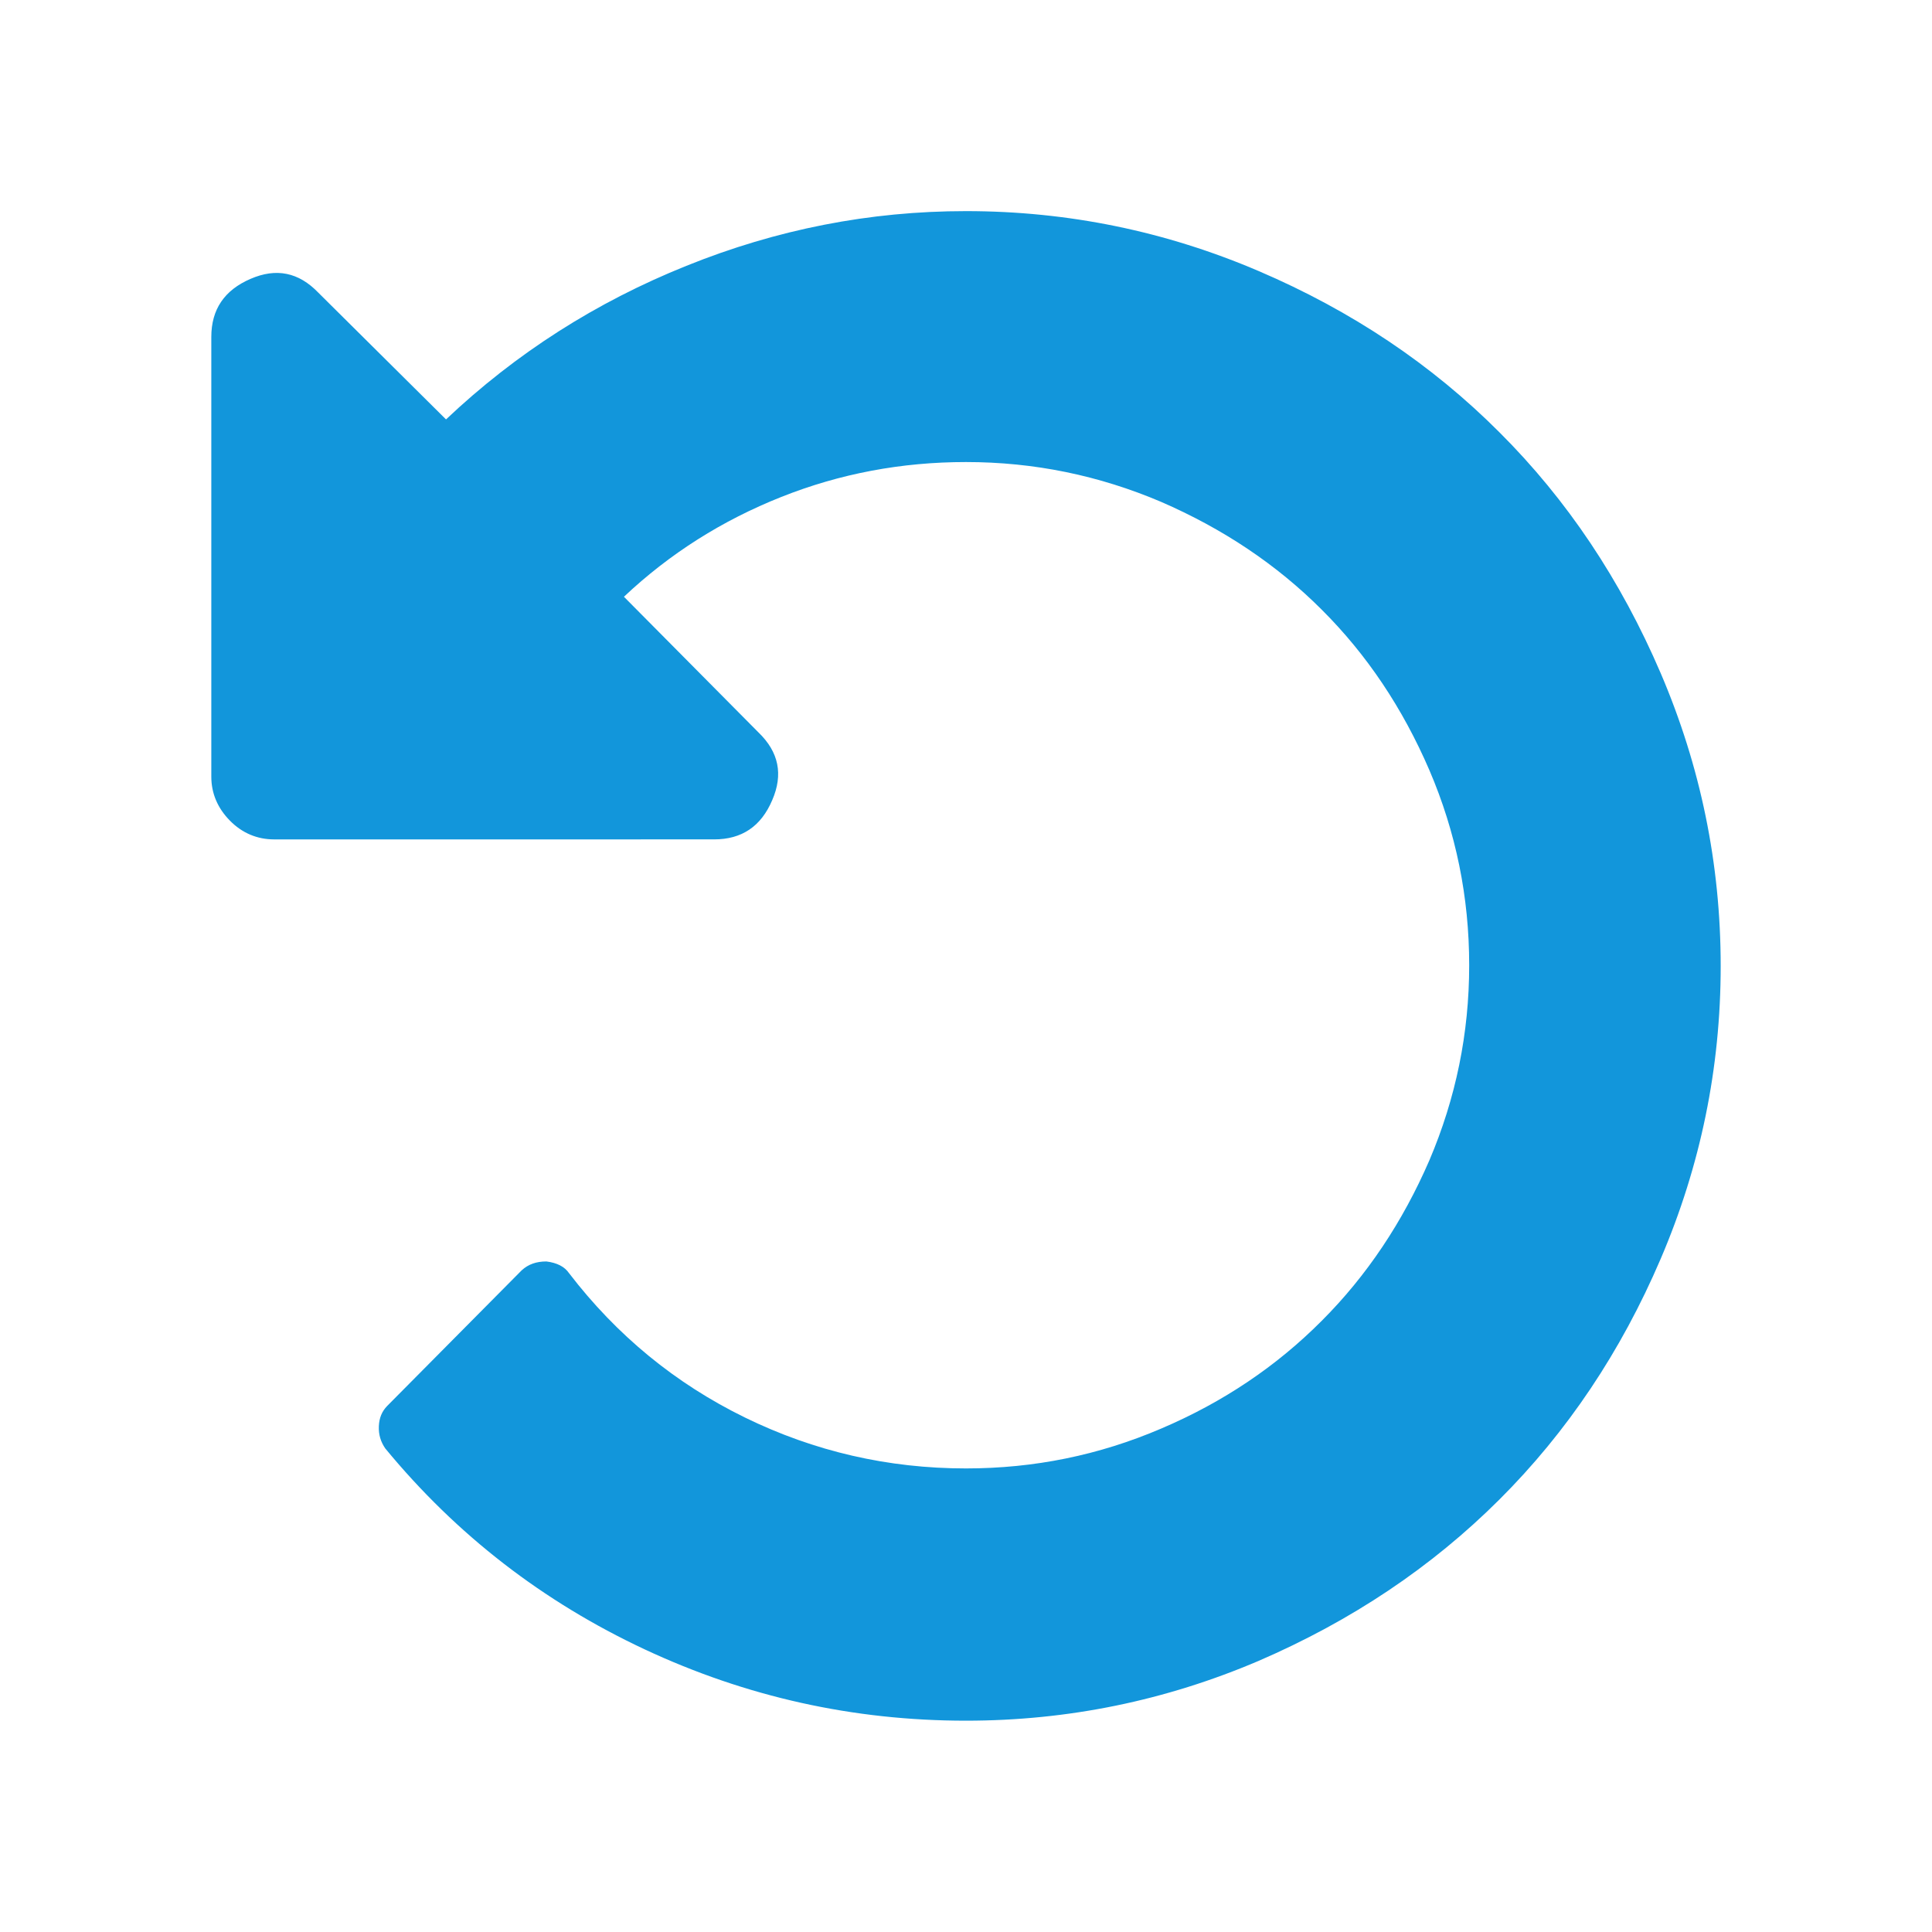 <?xml version="1.0" standalone="no"?><!DOCTYPE svg PUBLIC "-//W3C//DTD SVG 1.1//EN" "http://www.w3.org/Graphics/SVG/1.1/DTD/svg11.dtd"><svg t="1533193236944" class="icon" style="" viewBox="0 0 1024 1024" version="1.1" xmlns="http://www.w3.org/2000/svg" p-id="5662" xmlns:xlink="http://www.w3.org/1999/xlink" width="64" height="64"><defs><style type="text/css"></style></defs><path d="M880.2 356.8c21.1 49.3 31.8 101 31.8 155.2 0 54.1-10.7 105.9-31.8 155.2-21.1 49.3-49.6 91.8-85.5 127.6s-78.3 64.2-127.6 85.5C617.9 901.3 566.2 912 512 912c-59.7 0-116.4-12.6-170.3-37.8-53.8-25.2-99.7-60.6-137.5-106.5-2.4-3.5-3.6-7.3-3.4-11.8 0.2-4.4 1.6-7.8 4.4-10.7l71.3-71.9c3.5-3.2 7.7-4.7 13.1-4.7 5.6 0.7 9.6 2.7 12 6.2 25.3 33 56.4 58.5 93.2 76.5s75.9 27 117.2 27c36.1 0 70.5-7 103.4-21.1 32.9-14 61.2-33.1 85.1-57.1 24-24 42.9-52.4 57.1-85.1 14-32.9 21.1-67.3 21.1-103.4s-7-70.5-21.1-103.4c-14.2-32.9-33.1-61.2-57.1-85.1-24-24-52.4-42.9-85.1-57.1-32.9-14-67.3-21.1-103.4-21.1-34.1 0-66.7 6.1-97.9 18.5-31.2 12.4-59 29.9-83.4 52.9l71.3 71.9c10.8 10.4 13.2 22.3 7.3 35.9-5.9 13.9-16.1 20.8-30.8 20.8H145.3c-8.9 0-16.9-3.3-23.4-9.9s-9.9-14.4-9.9-23.4v-233c0-14.6 6.9-24.8 20.8-30.8 13.6-5.9 25.5-3.5 35.9 7.3l67.7 67.2c37.1-35.1 79.6-62.2 127.4-81.4 47.8-19.3 97.1-29 148.2-29 54.1 0 105.9 10.7 155.2 31.8s91.8 49.6 127.6 85.5c35.8 35.7 64.2 78.2 85.4 127.6z" p-id="5663" fill="#1296db"></path></svg>